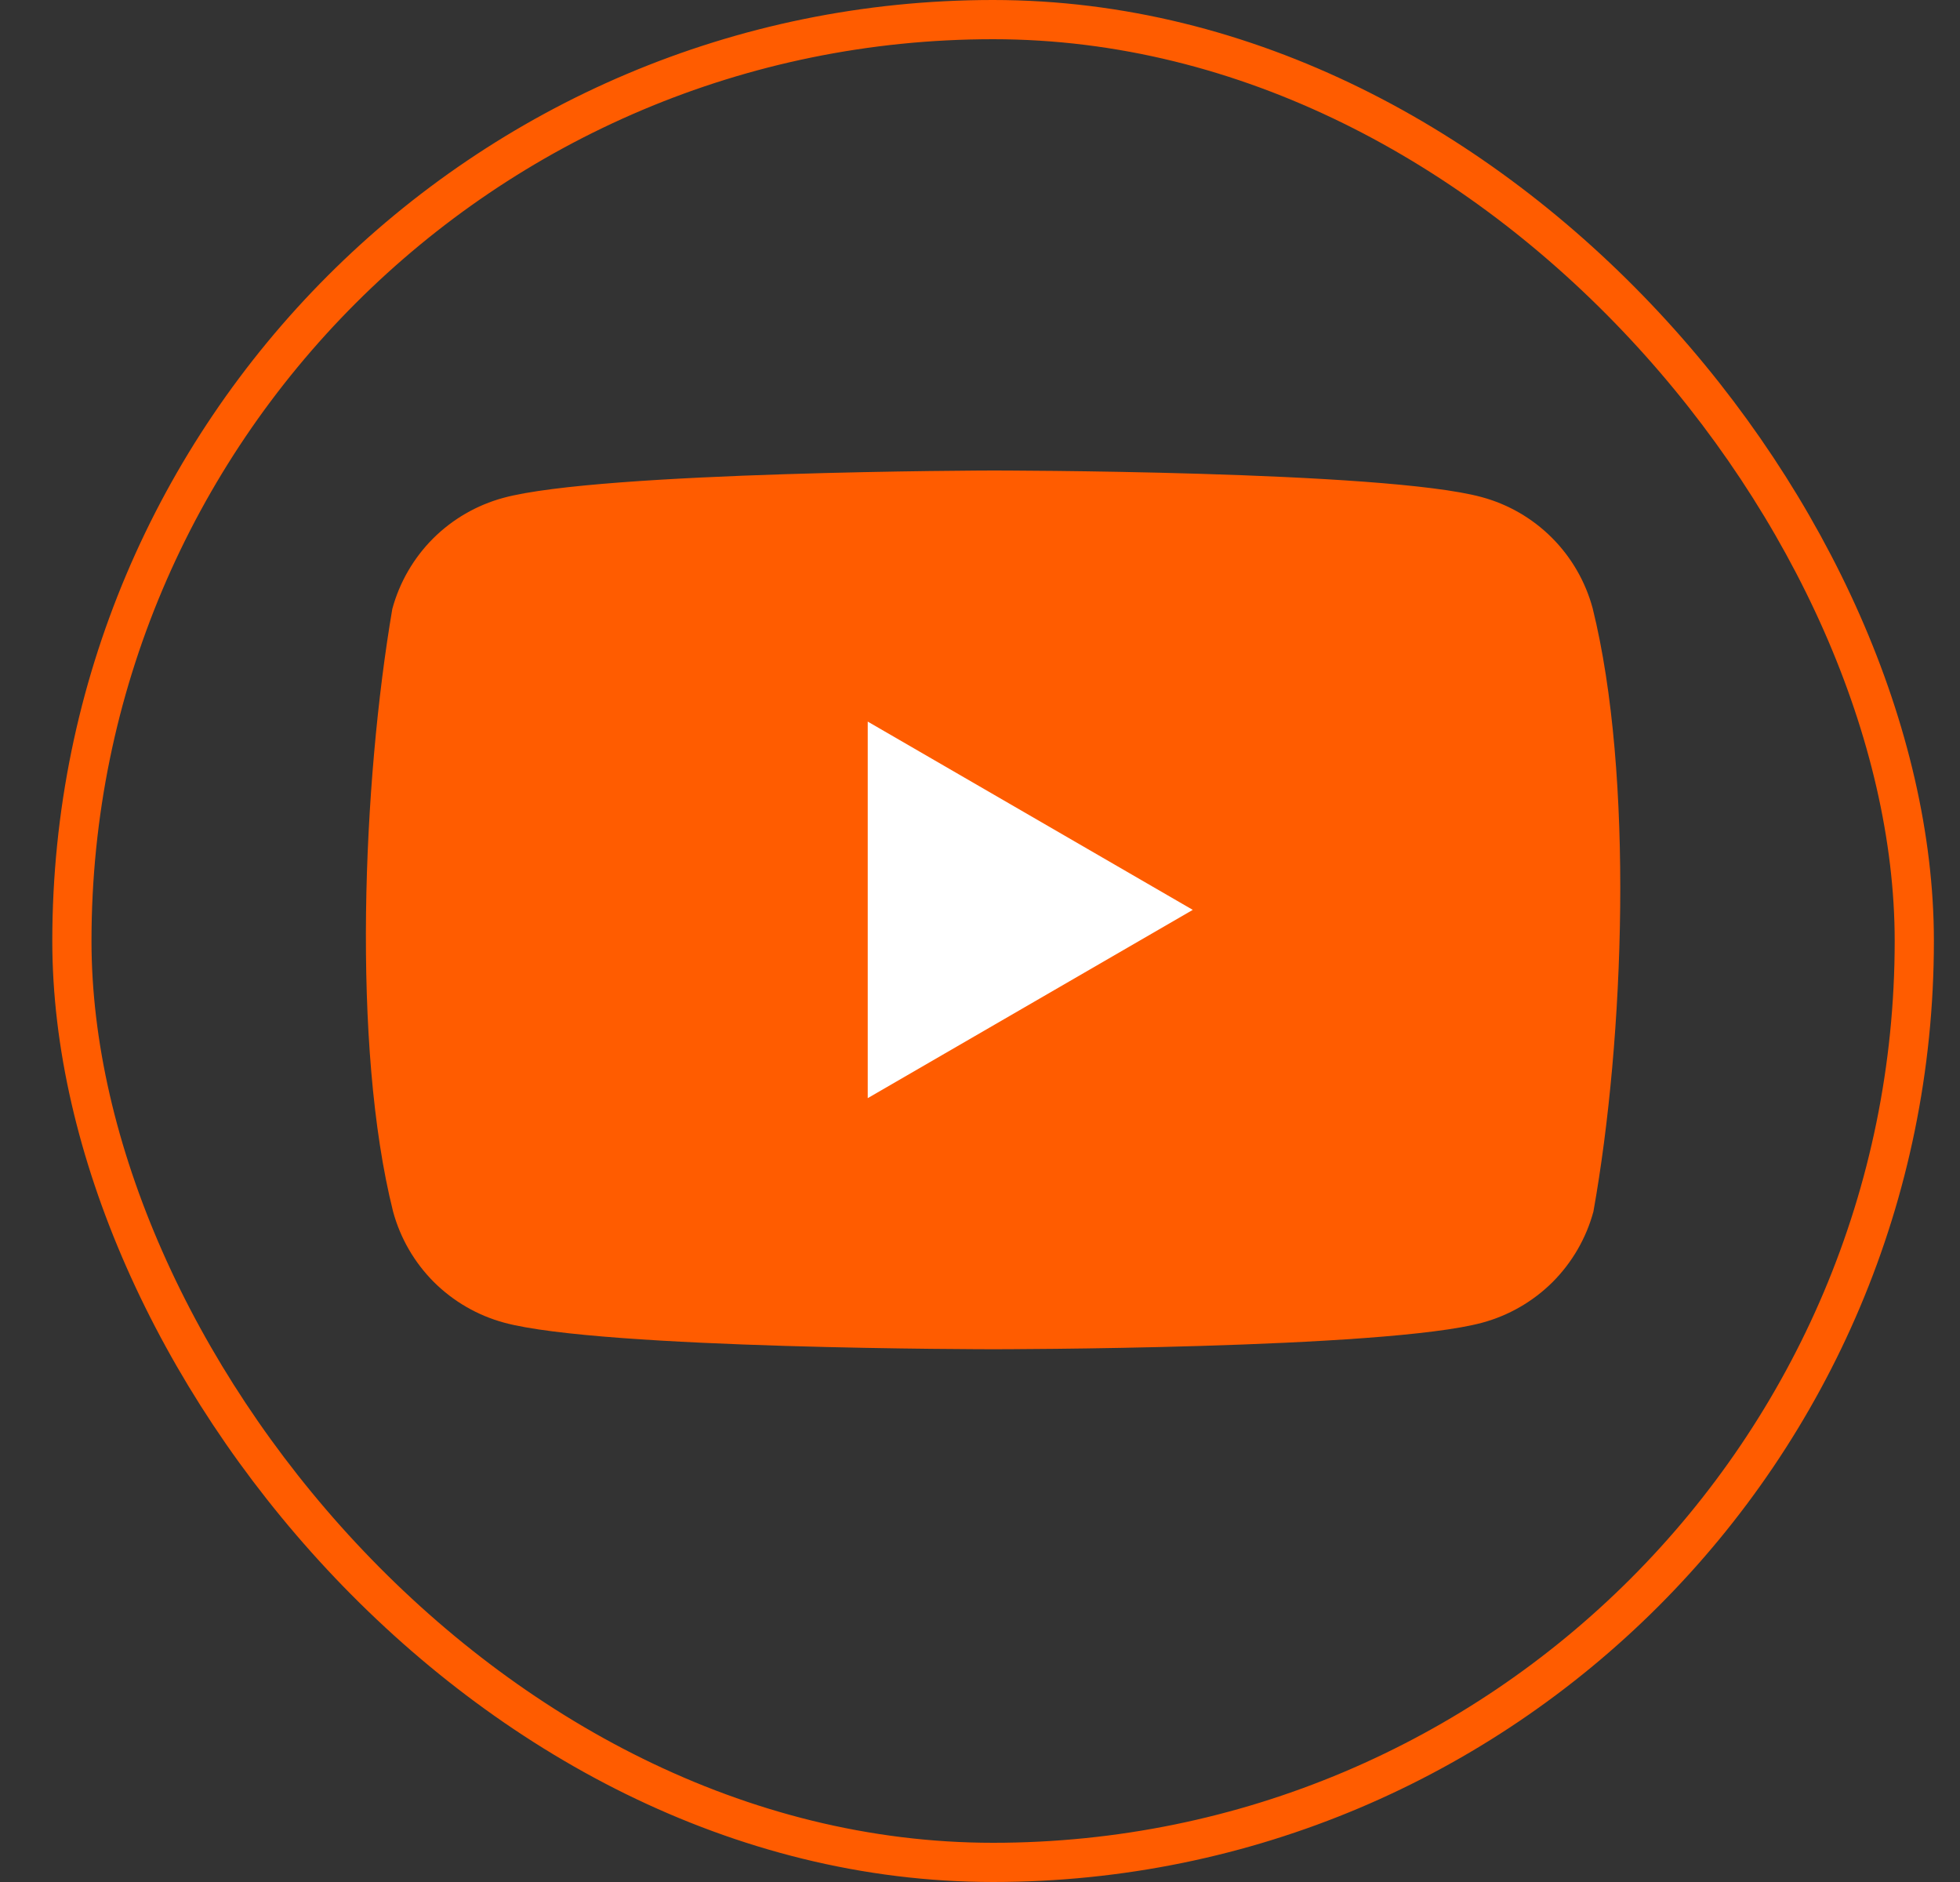 <svg width="25" height="24" viewBox="0 0 25 24" fill="none" xmlns="http://www.w3.org/2000/svg">
<rect x="0" y="0" width="25" height="24" fill="#333333" stroke="none"/>
<rect x="0.917" y="0.25" width="23.5" height="23.5" rx="11.75" stroke="#FF5C00" stroke-width="0.5"/>
<path d="M20.314 7.755C20.222 7.416 20.043 7.106 19.795 6.858C19.546 6.609 19.237 6.43 18.898 6.339C17.656 6 12.659 6 12.659 6C12.659 6 7.662 6.01 6.42 6.349C6.081 6.441 5.772 6.62 5.523 6.868C5.275 7.117 5.096 7.426 5.004 7.765C4.628 9.971 4.483 13.333 5.014 15.451C5.106 15.79 5.285 16.099 5.533 16.348C5.782 16.596 6.091 16.775 6.43 16.867C7.672 17.206 12.669 17.206 12.669 17.206C12.669 17.206 17.666 17.206 18.908 16.867C19.247 16.775 19.556 16.596 19.805 16.348C20.053 16.099 20.232 15.79 20.324 15.451C20.72 13.242 20.842 9.882 20.314 7.755Z" fill="#FF5C00"/>
<path d="M11.068 14.004L15.214 11.603L11.068 9.202V14.004Z" fill="white"/>
</svg>
